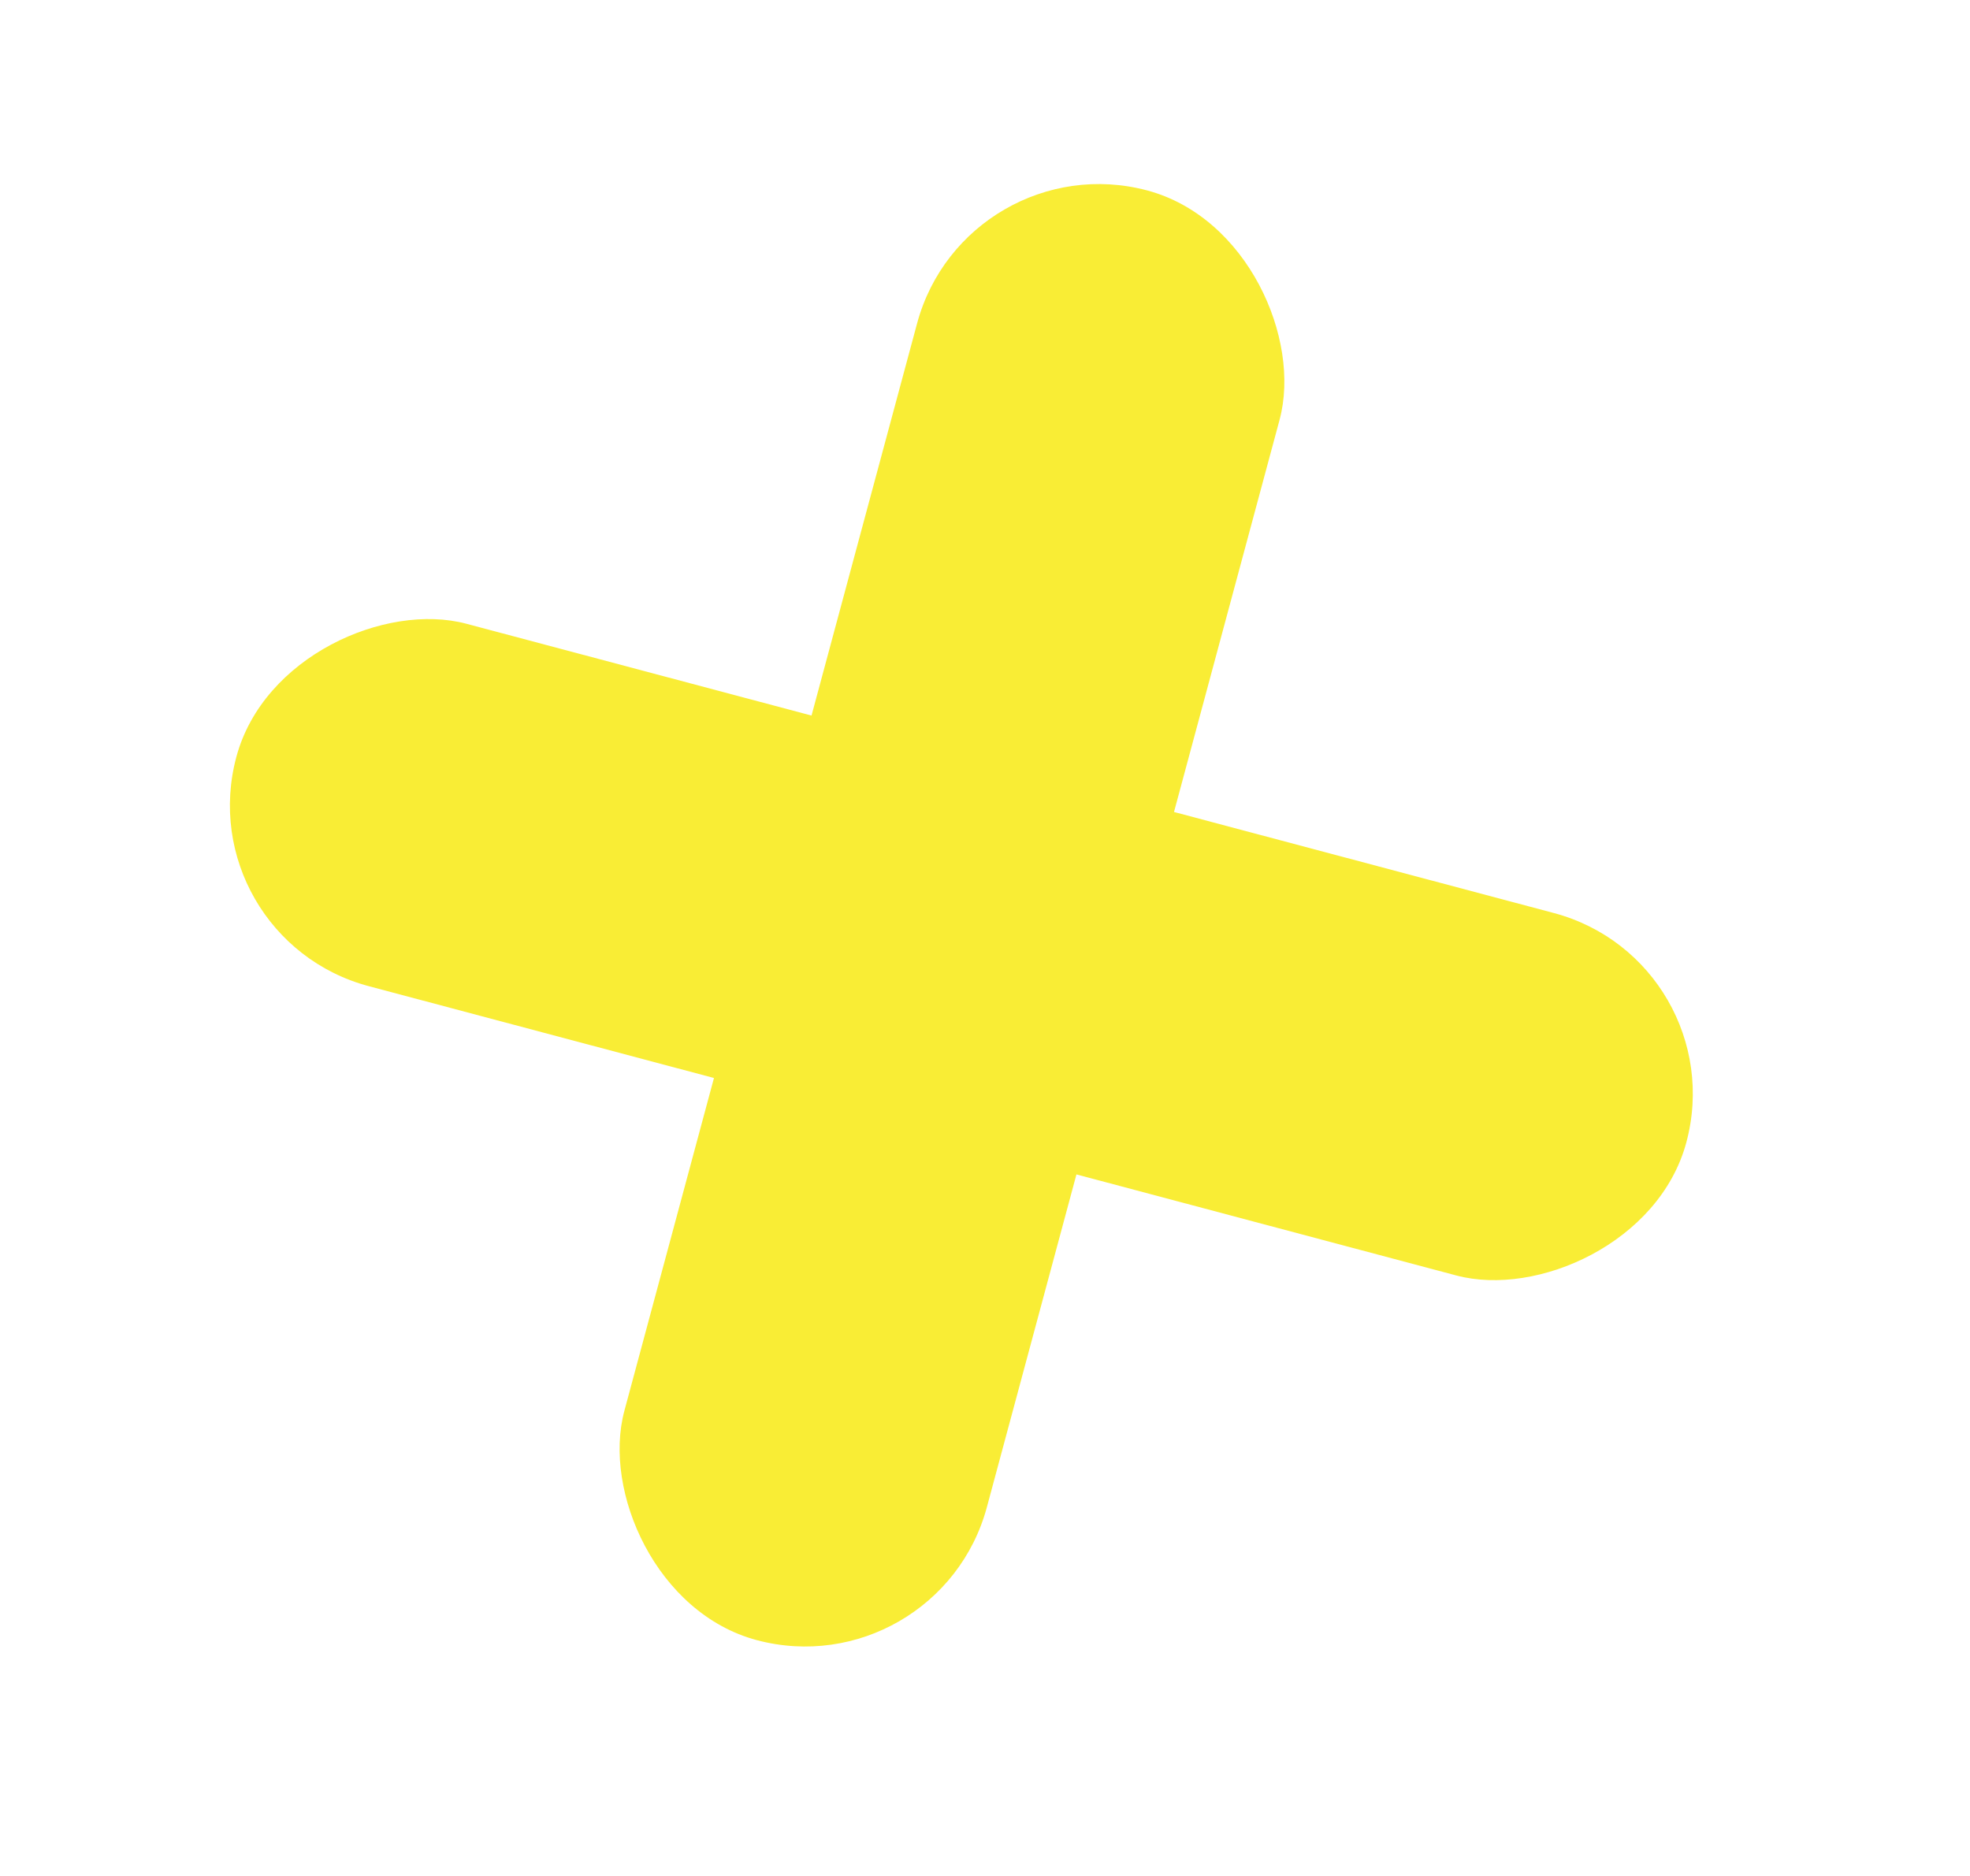<svg width="21" height="20" viewBox="0 0 21 20" fill="none" xmlns="http://www.w3.org/2000/svg">
<rect width="4" height="16" rx="2" transform="matrix(0.26 -0.966 0.966 0.257 2 10)" fill="#F9ED35"/>
<rect width="4" height="16" rx="2" transform="matrix(-0.966 -0.257 0.26 -0.966 10 18)" fill="#F9ED35"/>
</svg>
